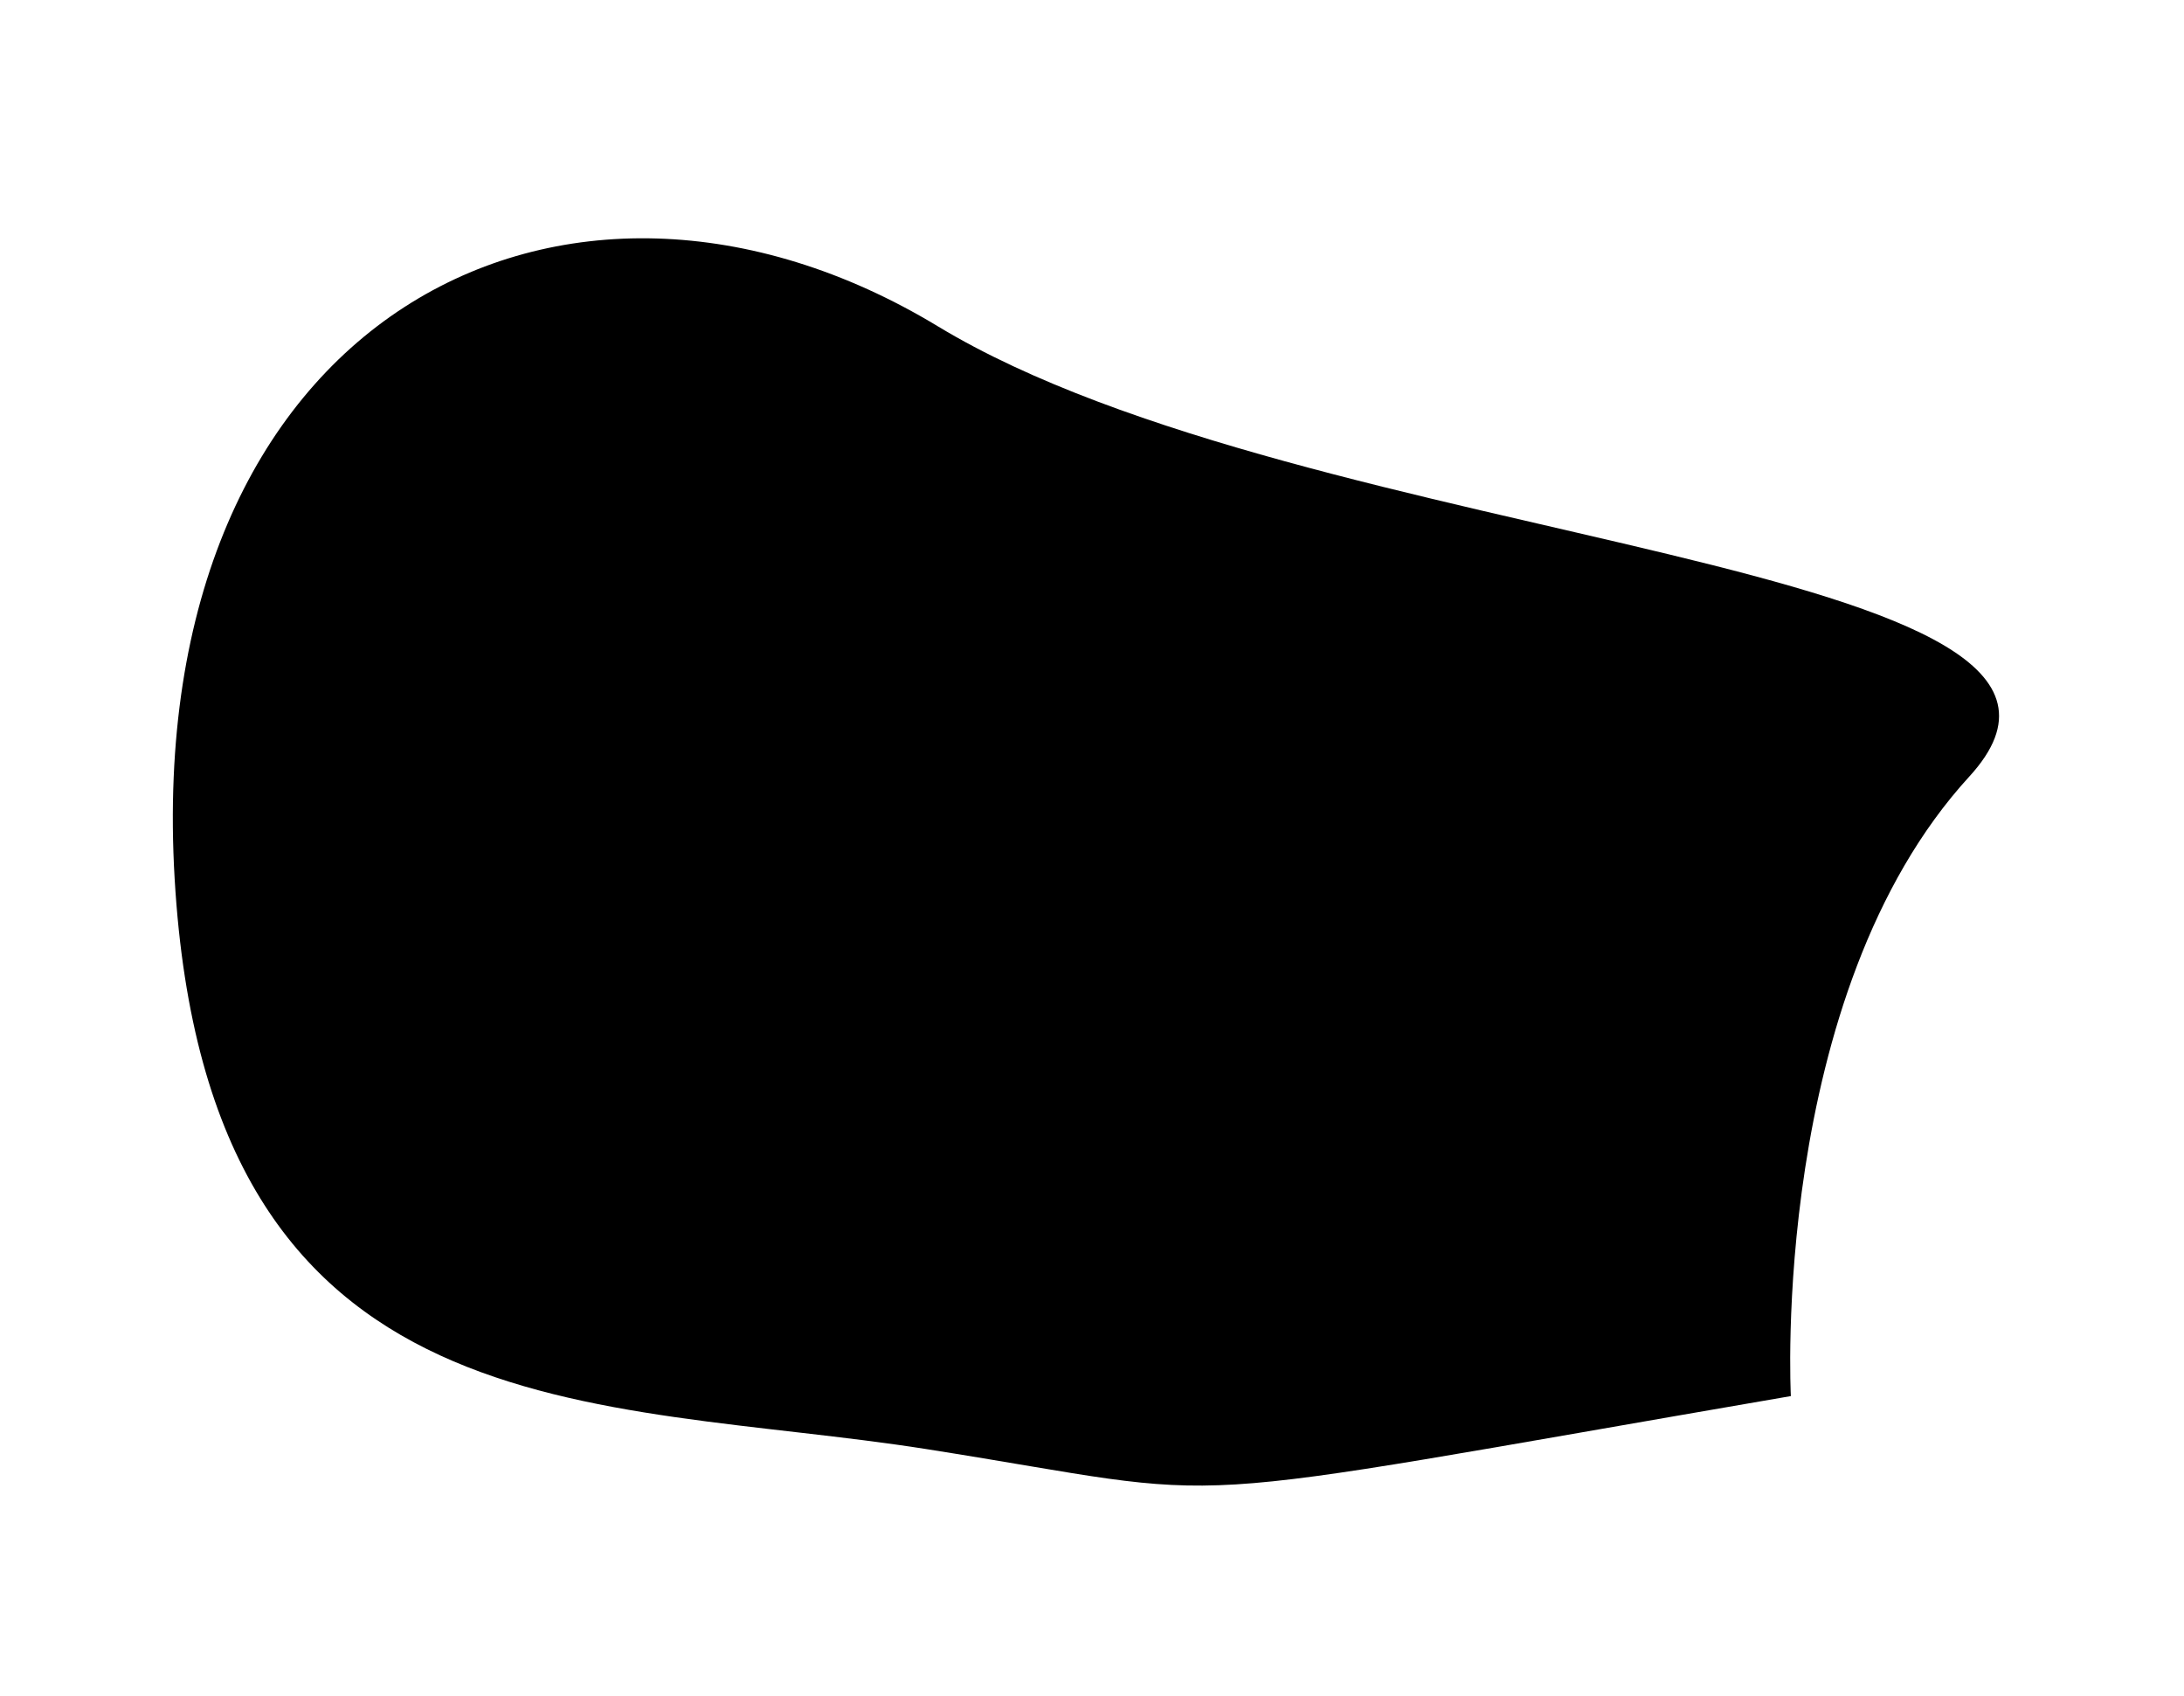 <svg xmlns="http://www.w3.org/2000/svg" width="699.016" height="542.635" viewBox="0 0 699.016 542.635">
  <path id="Path_15" d="M-1579.847,634.325c-17.7-212.6-18.553-173.625,7.147-277.025s22.7-229.1,202.8-224,237.2,146.2,154.9,258.8-108.278,386.191-172.278,316.391S-1579.847,634.325-1579.847,634.325Z" transform="matrix(-0.087, -0.996, 0.996, -0.087, -196.049, -1071.597)"/>
</svg>
